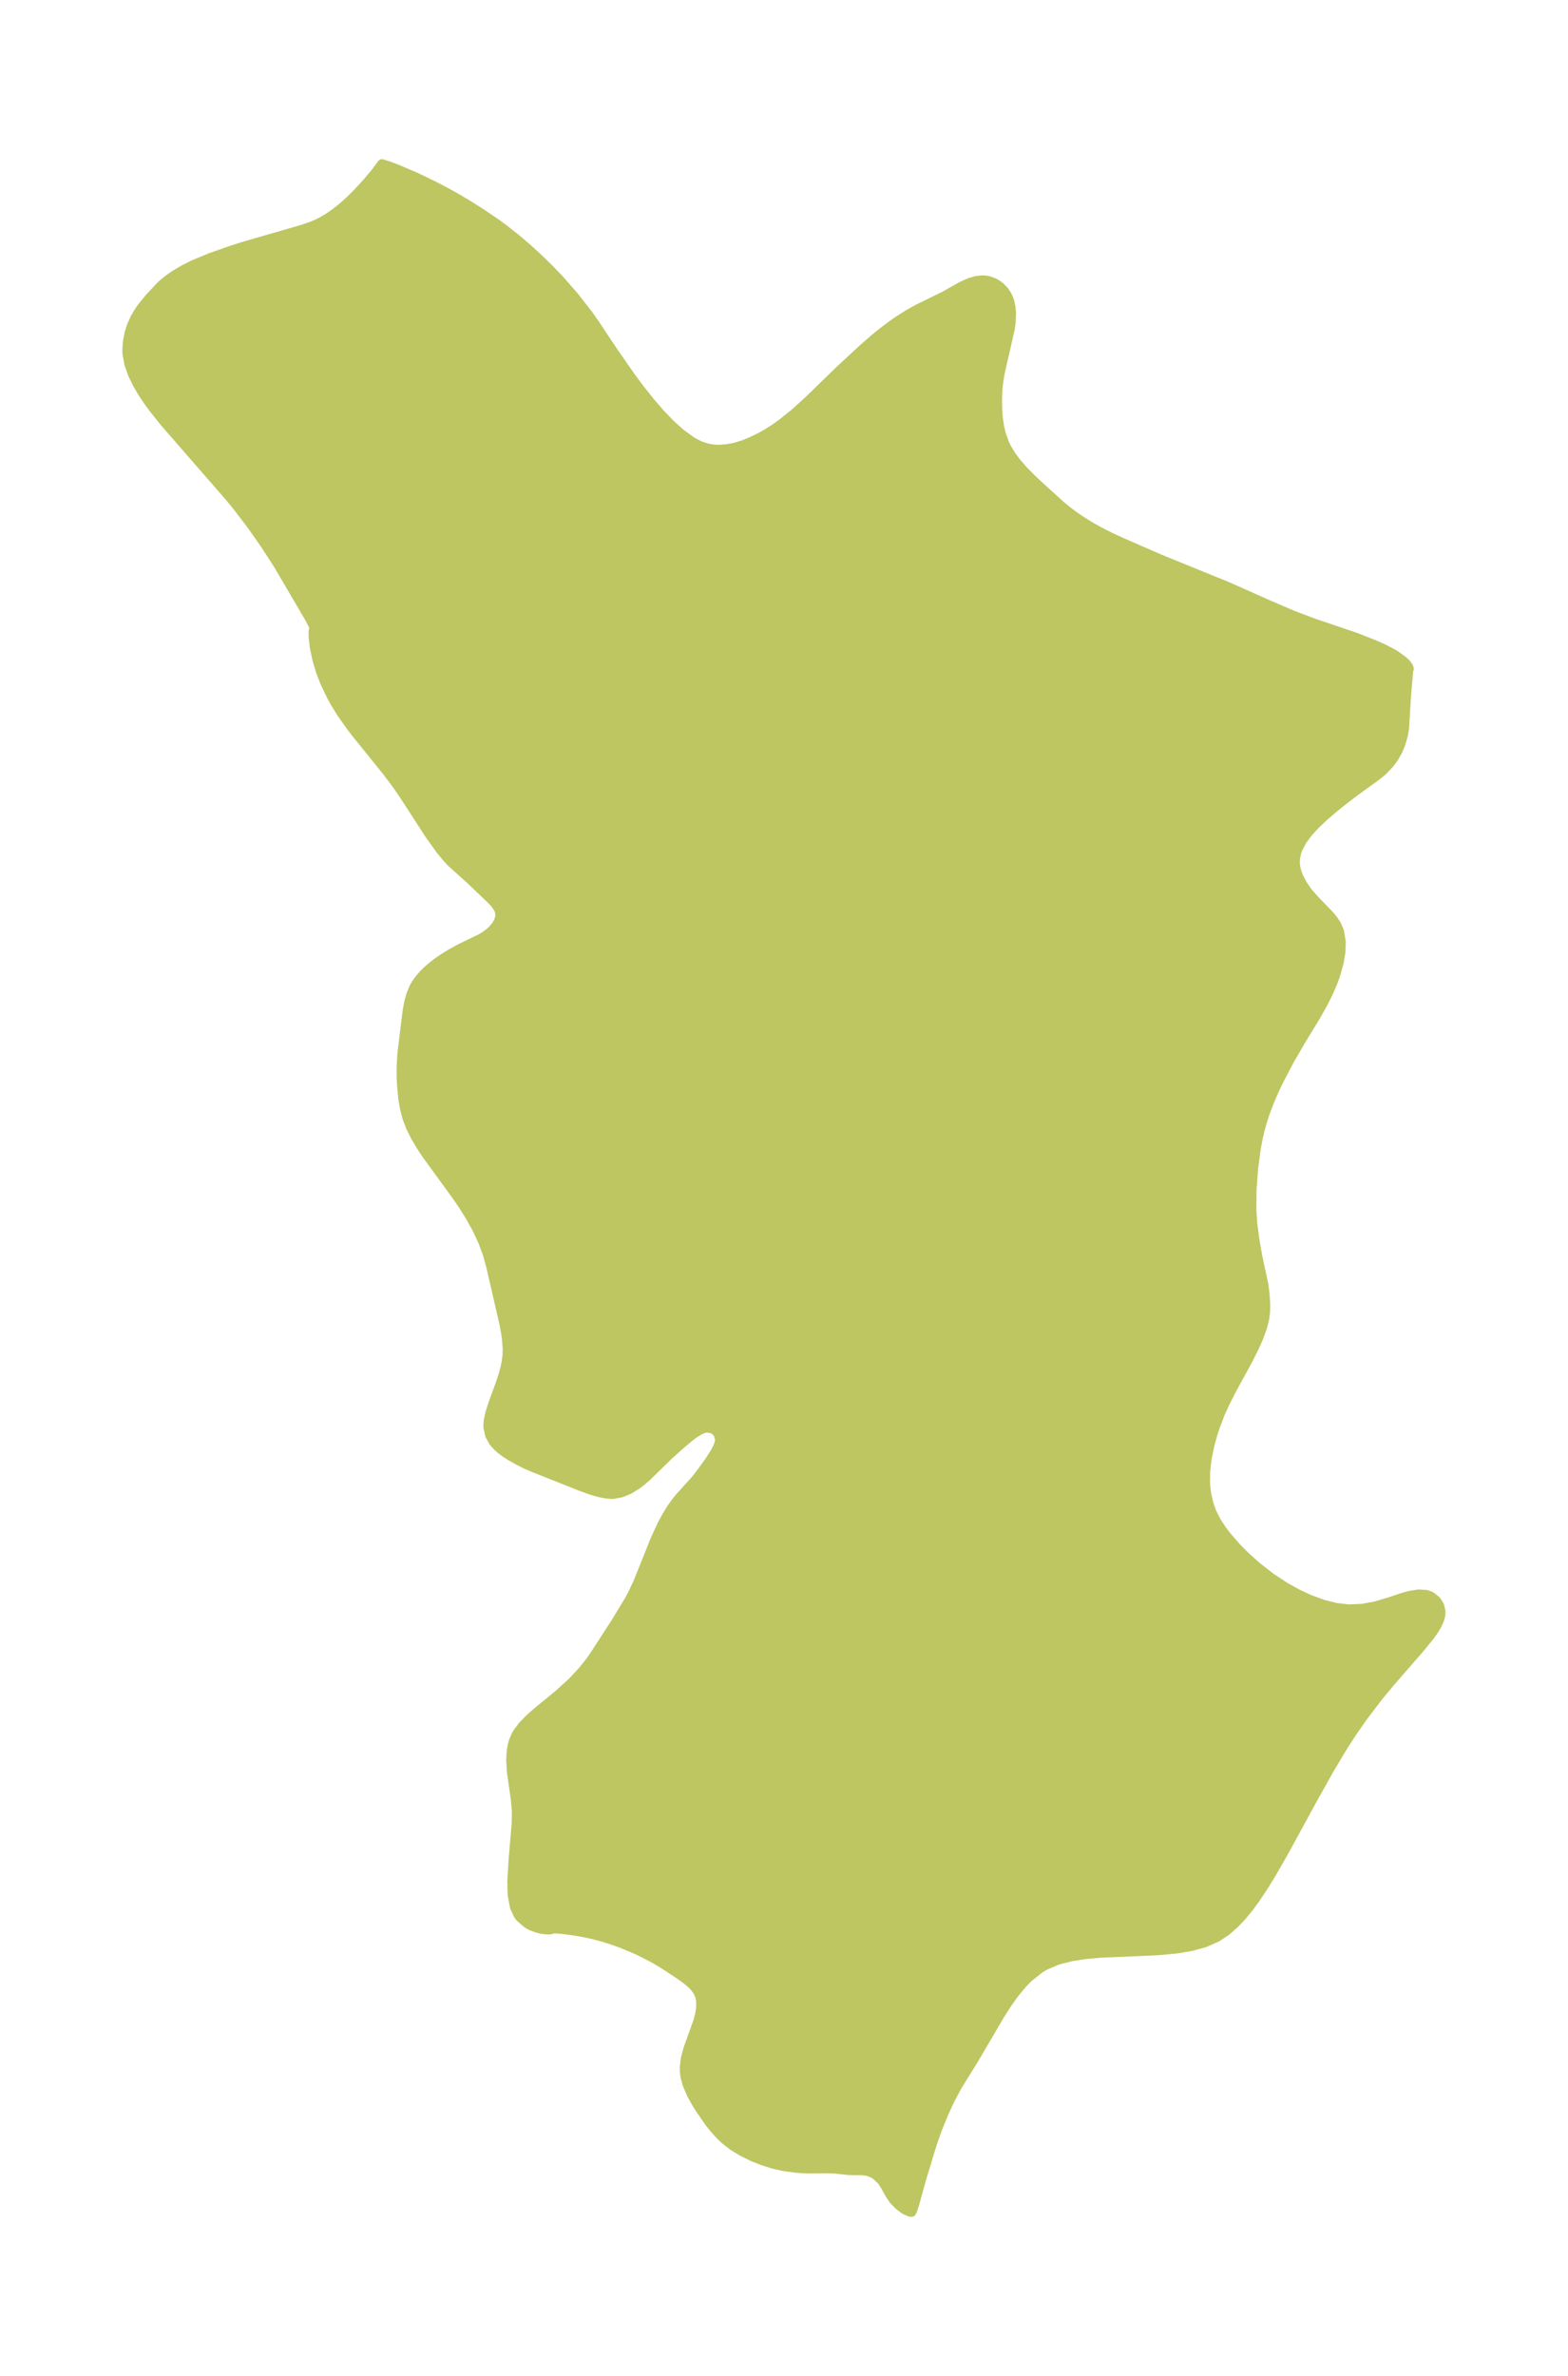 <?xml version="1.0" encoding="UTF-8"?>
<!DOCTYPE svg  PUBLIC '-//W3C//DTD SVG 1.1//EN'  'http://www.w3.org/Graphics/SVG/1.1/DTD/svg11.dtd'>
<svg width="185.18pt" height="280.51pt" version="1.1" viewBox="0 0 185.18 280.51" xmlns="http://www.w3.org/2000/svg" xmlns:xlink="http://www.w3.org/1999/xlink">
 <defs>
  <style type="text/css">*{stroke-linejoin: round; stroke-linecap: butt}</style>
 </defs>
 <g id="figure_1">
  <g id="patch_1">
   <path d="m0 280.51h185.18v-280.51h-185.18v280.51z" fill="none"/>
  </g>
  <g id="axes_1">
   <g id="PatchCollection_1">
    <defs>
     <path id="m7ab1446ce2" d="m166.4-201.37-0.259 2.995-0.239 3.893-0.139 0.809-0.322 1.079-0.293 0.696-0.493 0.88-0.534 0.711-0.709 0.757-0.272 0.243-0.652 0.511-2.549 1.846-1.295 0.991-1.057 0.85-1.155 0.987-0.995 0.937-0.881 0.954-0.724 0.967-0.514 0.976-0.156 0.463-0.133 0.651-0.02 0.653 0.088 0.576 0.173 0.577 0.169 0.418 0.405 0.787 0.667 0.965 0.915 1.034 1.575 1.617 0.466 0.557 0.427 0.652 0.324 0.759 0.214 1.242-0.033 1.183-0.207 1.261-0.425 1.517-0.282 0.779-0.526 1.232-0.677 1.351-0.768 1.367-1.879 3.09-1.293 2.232-1.243 2.363-0.602 1.269-0.521 1.206-0.537 1.419-0.348 1.084-0.246 0.904-0.238 1.044-0.223 1.2-0.314 2.398-0.172 2.379-0.02 2.422 0.111 1.662 0.271 2.004 0.337 1.897 0.706 3.279 0.14 1.162 0.07 1.185-0.015 0.735-0.07 0.668-0.097 0.511-0.238 0.864-0.425 1.147-0.505 1.131-0.822 1.627-1.655 3.02-0.936 1.812-0.628 1.391-0.582 1.535-0.253 0.781-0.352 1.271-0.345 1.663-0.168 1.455-0.02 1.327 0.039 0.6 0.107 0.806 0.239 1.05 0.286 0.854 0.125 0.302 0.522 1.016 0.638 0.975 0.521 0.69 1.233 1.415 0.973 0.976 1.377 1.236 1.686 1.312 1.66 1.09 1.451 0.803 1.483 0.684 1.502 0.547 1.508 0.382 1.502 0.18 1.615-0.066 1.56-0.287 1.567-0.465 1.857-0.614 0.672-0.177 1.022-0.157 0.904 0.057 0.537 0.192 0.678 0.527 0.382 0.611 0.161 0.674-0.019 0.483-0.166 0.605-0.281 0.599-0.405 0.659-0.477 0.663-1.128 1.383-3.509 4.032-1.381 1.665-1.756 2.302-1.353 1.935-1.18 1.829-1.557 2.613-1.709 3.053-3.687 6.745-1.453 2.527-0.748 1.221-1.045 1.58-0.801 1.095-0.84 1.026-0.906 0.956-0.97 0.843-1.071 0.714-1.481 0.658-1.606 0.441-1.696 0.283-1.76 0.173-1.8 0.103-5.443 0.228-1.765 0.158-1.702 0.262-1.61 0.414-1.48 0.627-0.603 0.362-1.322 1.05-0.762 0.783-0.896 1.086-0.868 1.218-0.823 1.292-3.094 5.269-1.938 3.128-0.843 1.574-0.784 1.695-0.721 1.769-0.64 1.809-1.249 4.116-0.839 3.026-0.219 0.685-0.135 0.261-0.221-0.003-0.621-0.277-0.712-0.526-0.652-0.676-0.438-0.649-0.505-0.93-0.438-0.671-0.623-0.599-0.239-0.161-0.429-0.212-0.459-0.137-0.653-0.071-1.374-0.006-1.654-0.175-0.884-0.047-2.028 0.023-1.005-0.024-0.79-0.062-1.446-0.199-1.226-0.28-1.236-0.391-1.22-0.488-1.175-0.578-1.099-0.668-0.988-0.766-0.635-0.62-0.58-0.643-0.545-0.674-1.203-1.728-0.462-0.75-0.523-0.953-0.51-1.179-0.226-0.821-0.081-0.537-0.026-0.672 0.138-1.107 0.302-1.105 1.175-3.268 0.175-0.669 0.121-0.687 0.038-0.69-0.024-0.354-0.099-0.486-0.224-0.526-0.373-0.532-0.318-0.336-0.668-0.563-0.988-0.698-1.683-1.105-0.984-0.585-1.065-0.572-1.134-0.55-1.714-0.724-1.129-0.408-1.1-0.346-1.435-0.372-1.311-0.263-1.085-0.17-0.965-0.118-0.836-0.069-0.296 0.01-0.241 0.094-0.448 0.025-0.564-0.063-0.587-0.138-0.709-0.267-0.499-0.271-0.892-0.779-0.225-0.318-0.408-0.901-0.27-1.424-0.043-1.593 0.156-2.63 0.354-4.122 0.033-1.569-0.137-1.446-0.461-3.234-0.077-1.391 0.06-0.99 0.129-0.741 0.129-0.459 0.314-0.728 0.166-0.289 0.627-0.835 0.763-0.781 0.851-0.76 2.741-2.255 1.471-1.347 1.126-1.192 1.016-1.264 0.536-0.773 2.525-3.904 1.489-2.466 0.376-0.685 0.675-1.415 2.05-5.113 0.834-1.797 0.515-0.958 0.593-0.96 0.541-0.757 0.444-0.548 1.833-2.018 0.754-0.971 0.972-1.363 0.583-0.909 0.308-0.585 0.157-0.414 0.065-0.288 0.019-0.307-0.213-0.672-0.509-0.446-0.716-0.131-0.345 0.063-0.445 0.173-0.69 0.415-0.491 0.364-1.1 0.923-1.446 1.297-2.503 2.45-0.724 0.624-0.501 0.384-0.916 0.571-0.928 0.386-0.92 0.179-0.328 0.01-0.76-0.075-0.676-0.145-0.772-0.217-1.17-0.411-5.724-2.273-0.95-0.407-0.931-0.466-0.869-0.491-0.627-0.395-0.505-0.376-0.451-0.399-0.482-0.536-0.454-0.818-0.204-0.937-0.002-0.359 0.047-0.471 0.174-0.816 0.355-1.13 0.812-2.217 0.318-0.933 0.273-0.949 0.179-0.832 0.104-0.844 0.018-0.737-0.101-1.296-0.25-1.477-1.611-6.999-0.405-1.45-0.565-1.508-0.68-1.441-0.819-1.469-0.706-1.13-0.749-1.112-3.647-5.015-0.705-1.069-0.637-1.082-0.534-1.074-0.424-1.096-0.294-1.102-0.198-1.153-0.149-1.543-0.047-1.014-0.009-1.158 0.095-1.67 0.618-5.039 0.197-1.053 0.254-0.903 0.361-0.849 0.223-0.388 0.373-0.53 0.504-0.587 0.426-0.426 0.581-0.511 0.62-0.481 0.697-0.482 0.995-0.614 1.057-0.579 2.52-1.222 0.339-0.206 0.648-0.481 0.299-0.279 0.405-0.477 0.284-0.509 0.15-0.498 0.02-0.238-0.071-0.455-0.092-0.233-0.411-0.624-0.591-0.609-2.327-2.221-2.234-2.012-0.481-0.512-0.814-0.986-1.3-1.812-3.127-4.827-0.838-1.207-1.175-1.552-3.544-4.389-0.687-0.9-1.104-1.575-0.653-1.058-0.453-0.816-0.789-1.654-0.462-1.189-0.458-1.506-0.305-1.45-0.135-1.134-0.01-0.776 0.11-0.339-0.074-0.269-0.468-0.902-3.687-6.288-1.511-2.346-1.642-2.345-1.683-2.209-0.948-1.155-7.684-8.824-1.302-1.635-0.596-0.815-0.664-0.992-0.592-1.001-0.578-1.182-0.424-1.189-0.227-1.192-0.025-0.458 0.055-0.978 0.22-1.119 0.287-0.885 0.43-0.933 0.314-0.54 0.417-0.619 0.941-1.165 1.397-1.487 0.668-0.571 0.84-0.604 1.181-0.704 1.122-0.56 2.059-0.857 2.505-0.877 1.453-0.461 6.984-2.019 1.057-0.374 0.648-0.281 0.586-0.301 0.757-0.458 0.734-0.516 0.846-0.675 0.812-0.725 0.891-0.877 1.14-1.238 1.026-1.225 0.769-1.039 0.689 0.208 1.04 0.387 2.298 0.978 2.029 0.976 1.735 0.912 1.121 0.629 1.192 0.707 1.682 1.059 1.846 1.256 0.781 0.574 1.573 1.247 1.282 1.098 1.235 1.128 1.189 1.155 1.29 1.34 1.737 1.976 1.714 2.196 0.744 1.062 2.251 3.377 2.092 3 1.075 1.442 1.147 1.439 1.172 1.355 1.197 1.246 1.222 1.1 1.25 0.906 0.4 0.235 0.714 0.343 0.874 0.269 0.631 0.096 0.686 0.027 0.798-0.056 0.965-0.173 0.963-0.29 0.97-0.387 1.052-0.504 0.809-0.453 0.893-0.564 0.86-0.607 1.546-1.245 1.61-1.454 3.711-3.608 2.812-2.606 1.332-1.154 0.856-0.696 0.88-0.672 1.041-0.738 1.15-0.731 1.189-0.66 3.104-1.519 2.013-1.141 0.998-0.442 0.764-0.225 0.775-0.077 0.473 0.043 0.296 0.067 0.554 0.208 0.387 0.216 0.345 0.252 0.492 0.494 0.339 0.499 0.254 0.554 0.103 0.32 0.123 0.603 0.058 0.711-0.037 1.034-0.103 0.781-1.153 5.05-0.15 0.805-0.119 0.881-0.072 0.935-0.02 0.816 0.023 1.025 0.072 1.042 0.171 1.129 0.216 0.869 0.355 0.979 0.253 0.529 0.534 0.888 0.605 0.816 0.844 0.97 0.935 0.948 0.867 0.813 2.603 2.364 0.786 0.644 0.814 0.606 0.862 0.586 1.035 0.64 1.102 0.617 1.286 0.648 1.461 0.668 4.274 1.865 8.137 3.311 4.729 2.107 2.912 1.253 2.468 0.926 4.92 1.668 2.165 0.852 1.146 0.507 0.95 0.489 0.484 0.288 0.872 0.627 0.413 0.393 0.256 0.354 0.075 0.229-0.001 0.073-0.072 0.139" stroke="#bdc660"/>
    </defs>
    <g clip-path="url(#p313fb72661)">
     <use y="280.512" fill="#bdc660" stroke="#bdc660" xlink:href="#m7ab1446ce2"/>
    </g>
   </g>
  </g>
 </g>
 <defs>
  <clipPath id="p313fb72661">
   <rect x="7.2" y="7.2" width="170.78" height="266.11"/>
  </clipPath>
 </defs>
</svg>
